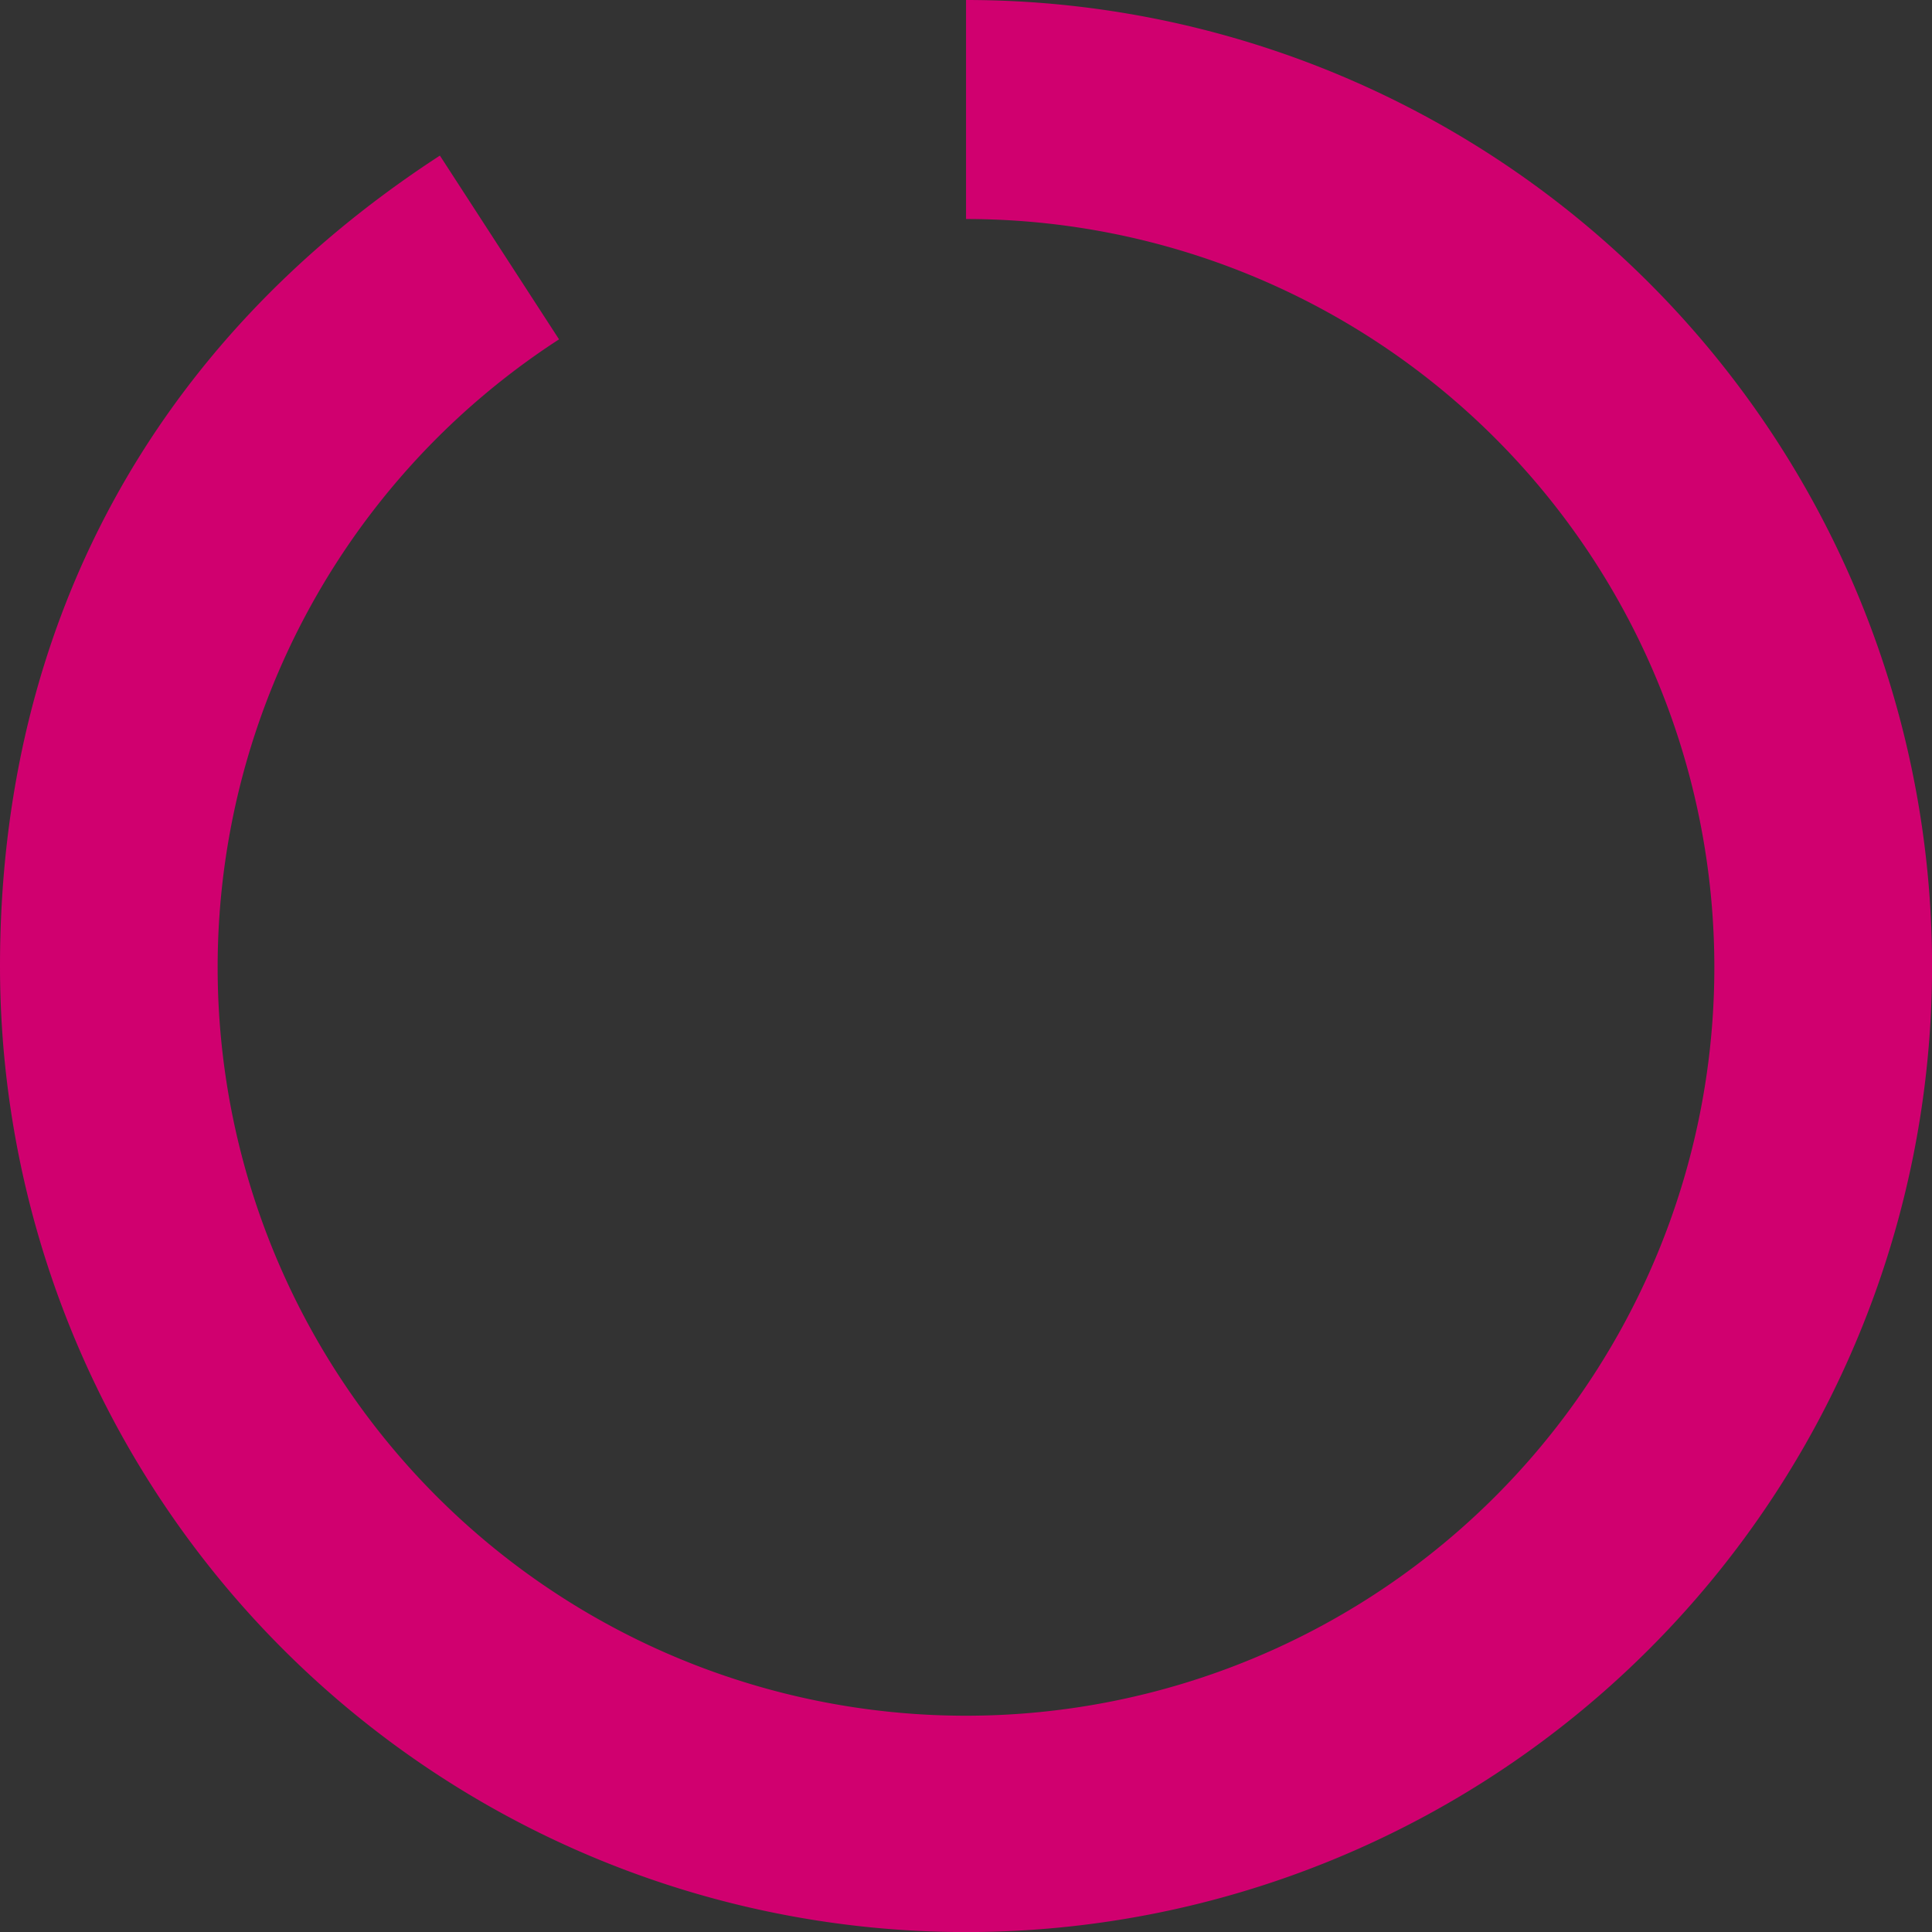 <svg id="Layer_1" data-name="Layer 1" xmlns="http://www.w3.org/2000/svg" xmlns:xlink="http://www.w3.org/1999/xlink" viewBox="0 0 260.75 260.75"><rect x="0" y="0" width="260.75" height="260.75" fill="#333333" stroke="none"/><defs><style>.cls-1{fill:none;}.cls-2{opacity:0.15;}.cls-3{clip-path:url(#clip-path);}.cls-4,.cls-6{fill:#fff;}.cls-5{fill:#d0006f;}</style><clipPath id="clip-path"><rect class="cls-1" x="-1.63" y="719.56" width="1922" height="782"/></clipPath></defs><title>Impact_91</title><g class="cls-2"><g class="cls-3"><circle class="cls-4" cx="95.78" cy="-77.03" r="106.9"/><circle class="cls-4" cx="95.78" cy="245.44" r="106.9"/></g></g><path class="cls-5" d="M130.38,0V29.56A101,101,0,1,1,75.45,45.8L59.37,21C20.72,46.13,0,84.29,0,130.38A130.38,130.38,0,1,0,130.38,0Z"/></svg>